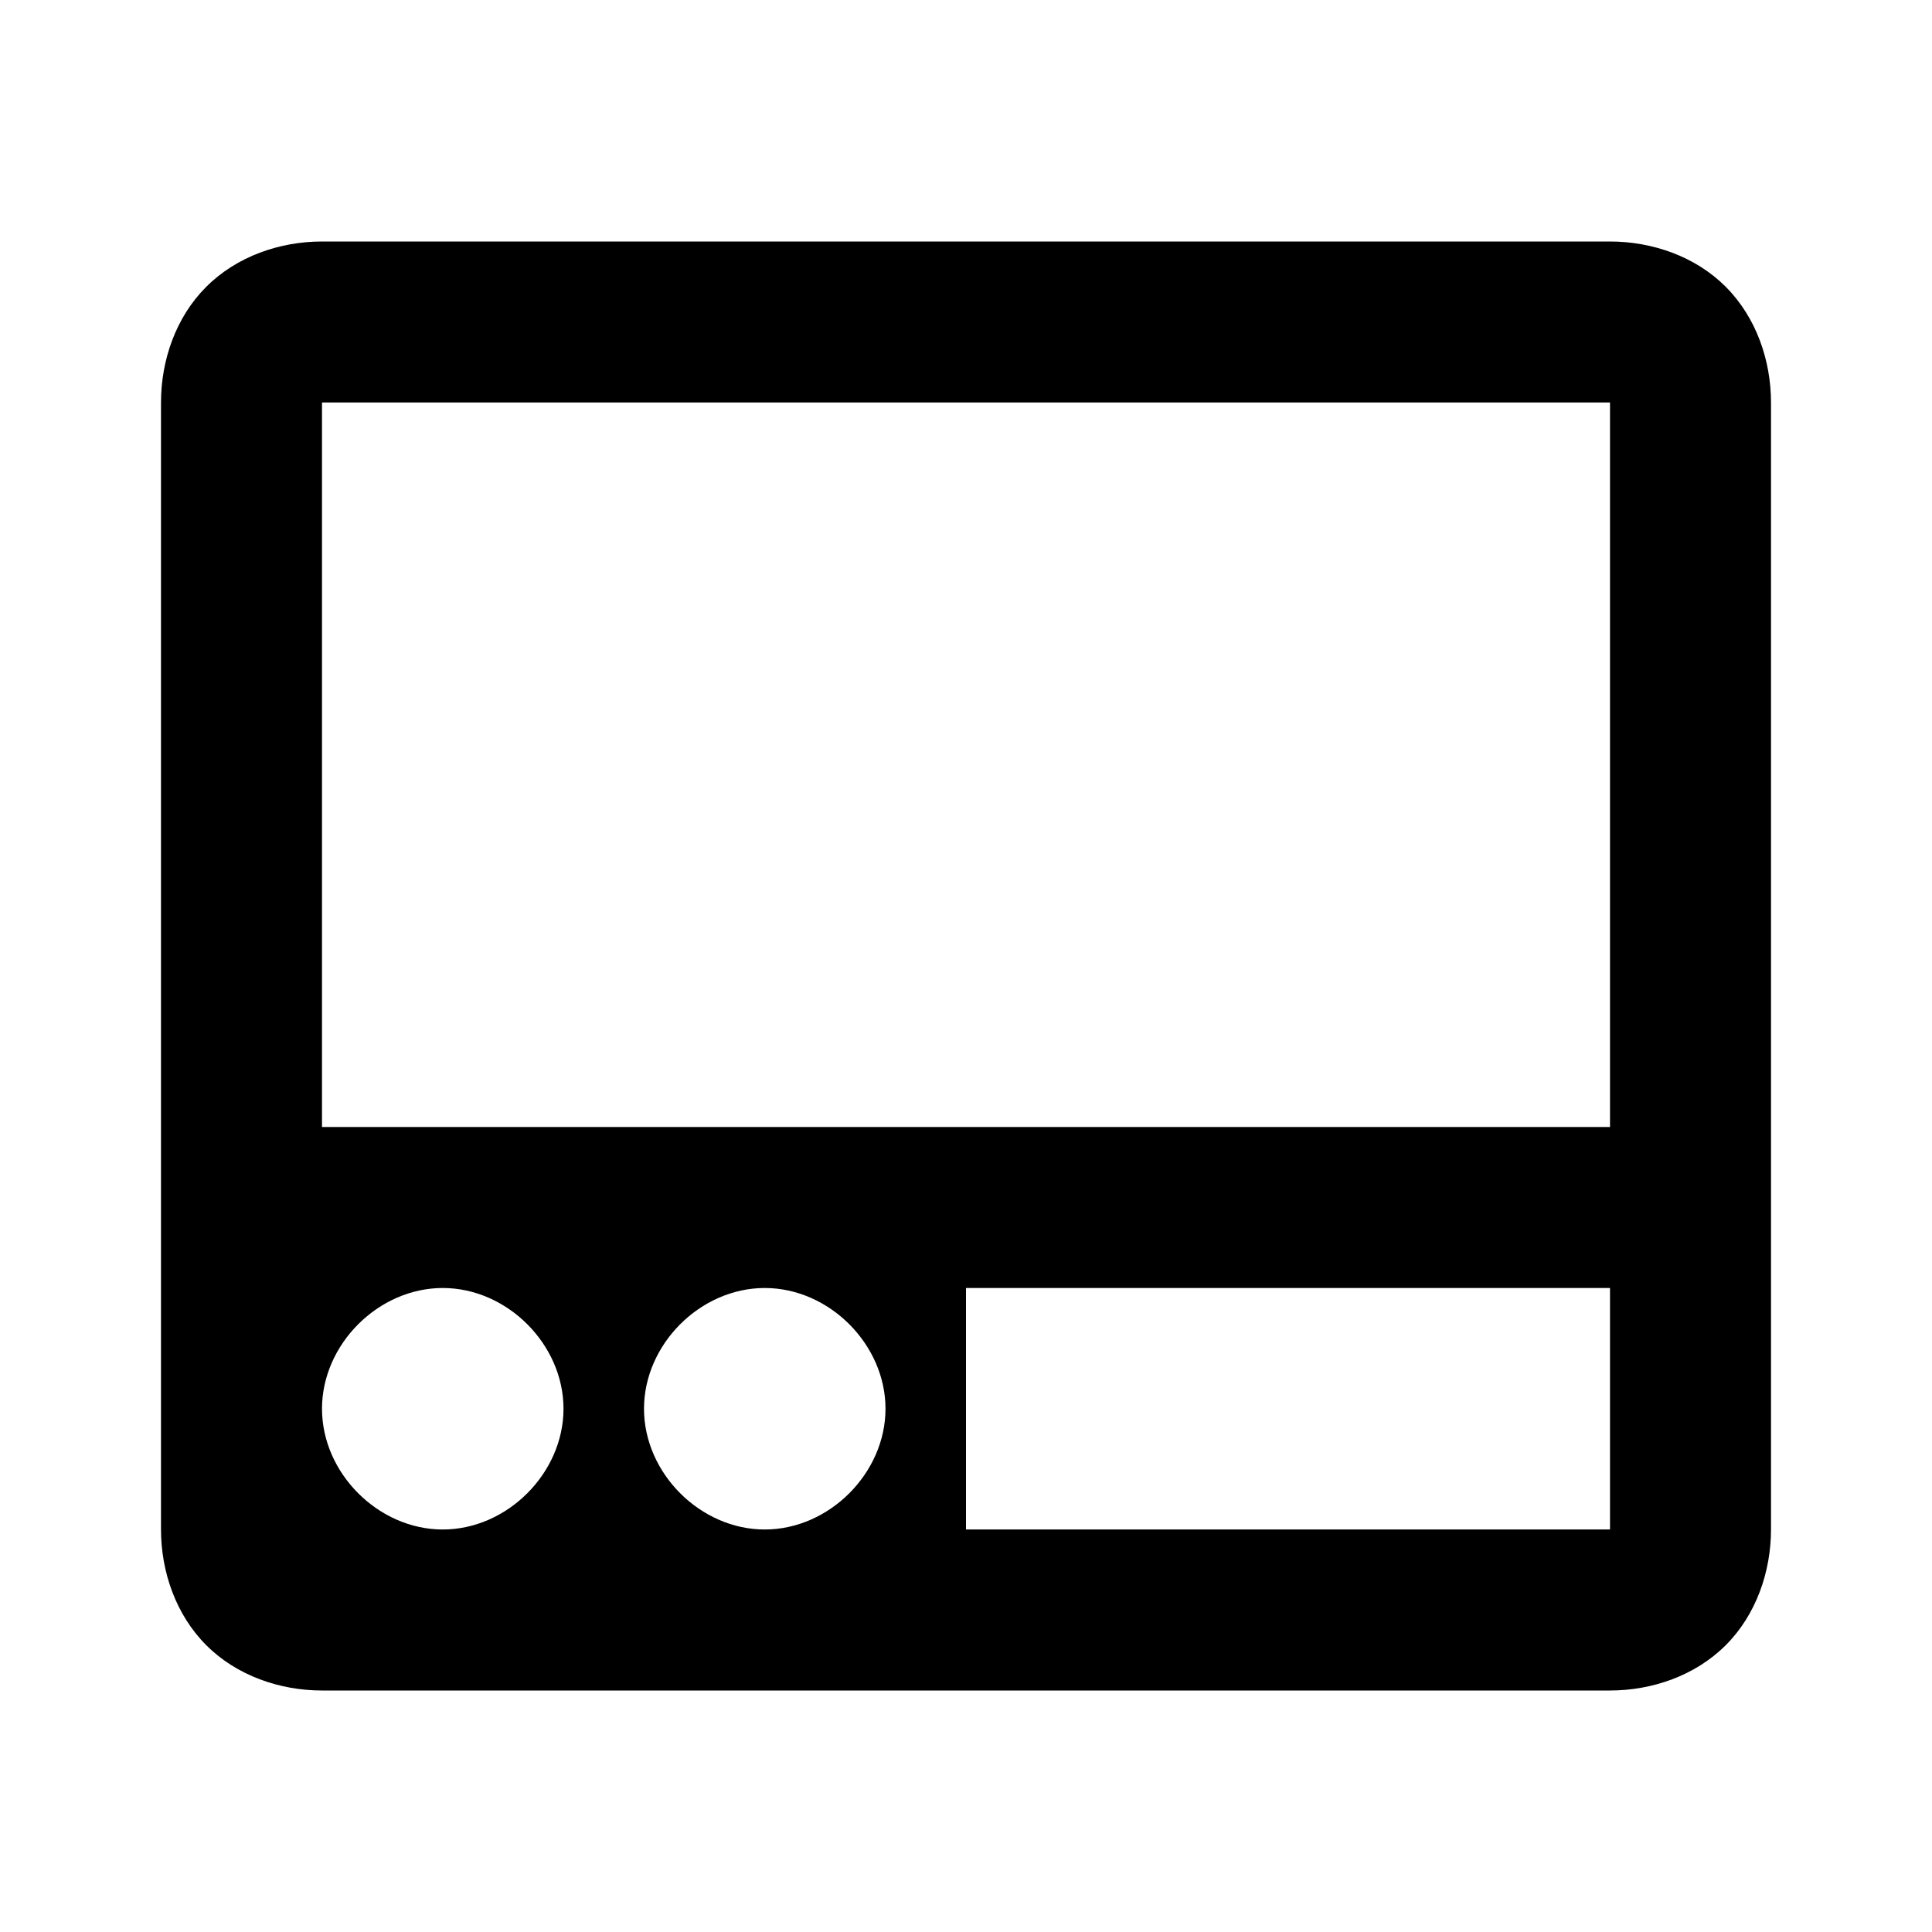 <svg xmlns="http://www.w3.org/2000/svg" viewBox="0 0 24 24"><path d="M4 3c-.523 0-1.059.184-1.438.563C2.184 3.94 2 4.476 2 5v14c0 .523.184 1.059.563 1.438.378.378.914.562 1.437.562h16c.523 0 1.059-.184 1.438-.563.378-.378.562-.914.562-1.437V5c0-.523-.184-1.059-.563-1.438C21.06 3.184 20.523 3 20 3zm0 2h16v9H4zm1.5 11c.8 0 1.5.7 1.5 1.5S6.3 19 5.5 19 4 18.3 4 17.5 4.7 16 5.5 16zm4 0c.8 0 1.5.7 1.5 1.5S10.3 19 9.5 19 8 18.3 8 17.5 8.7 16 9.5 16zm2.5 0h8v3h-8z"/></svg>